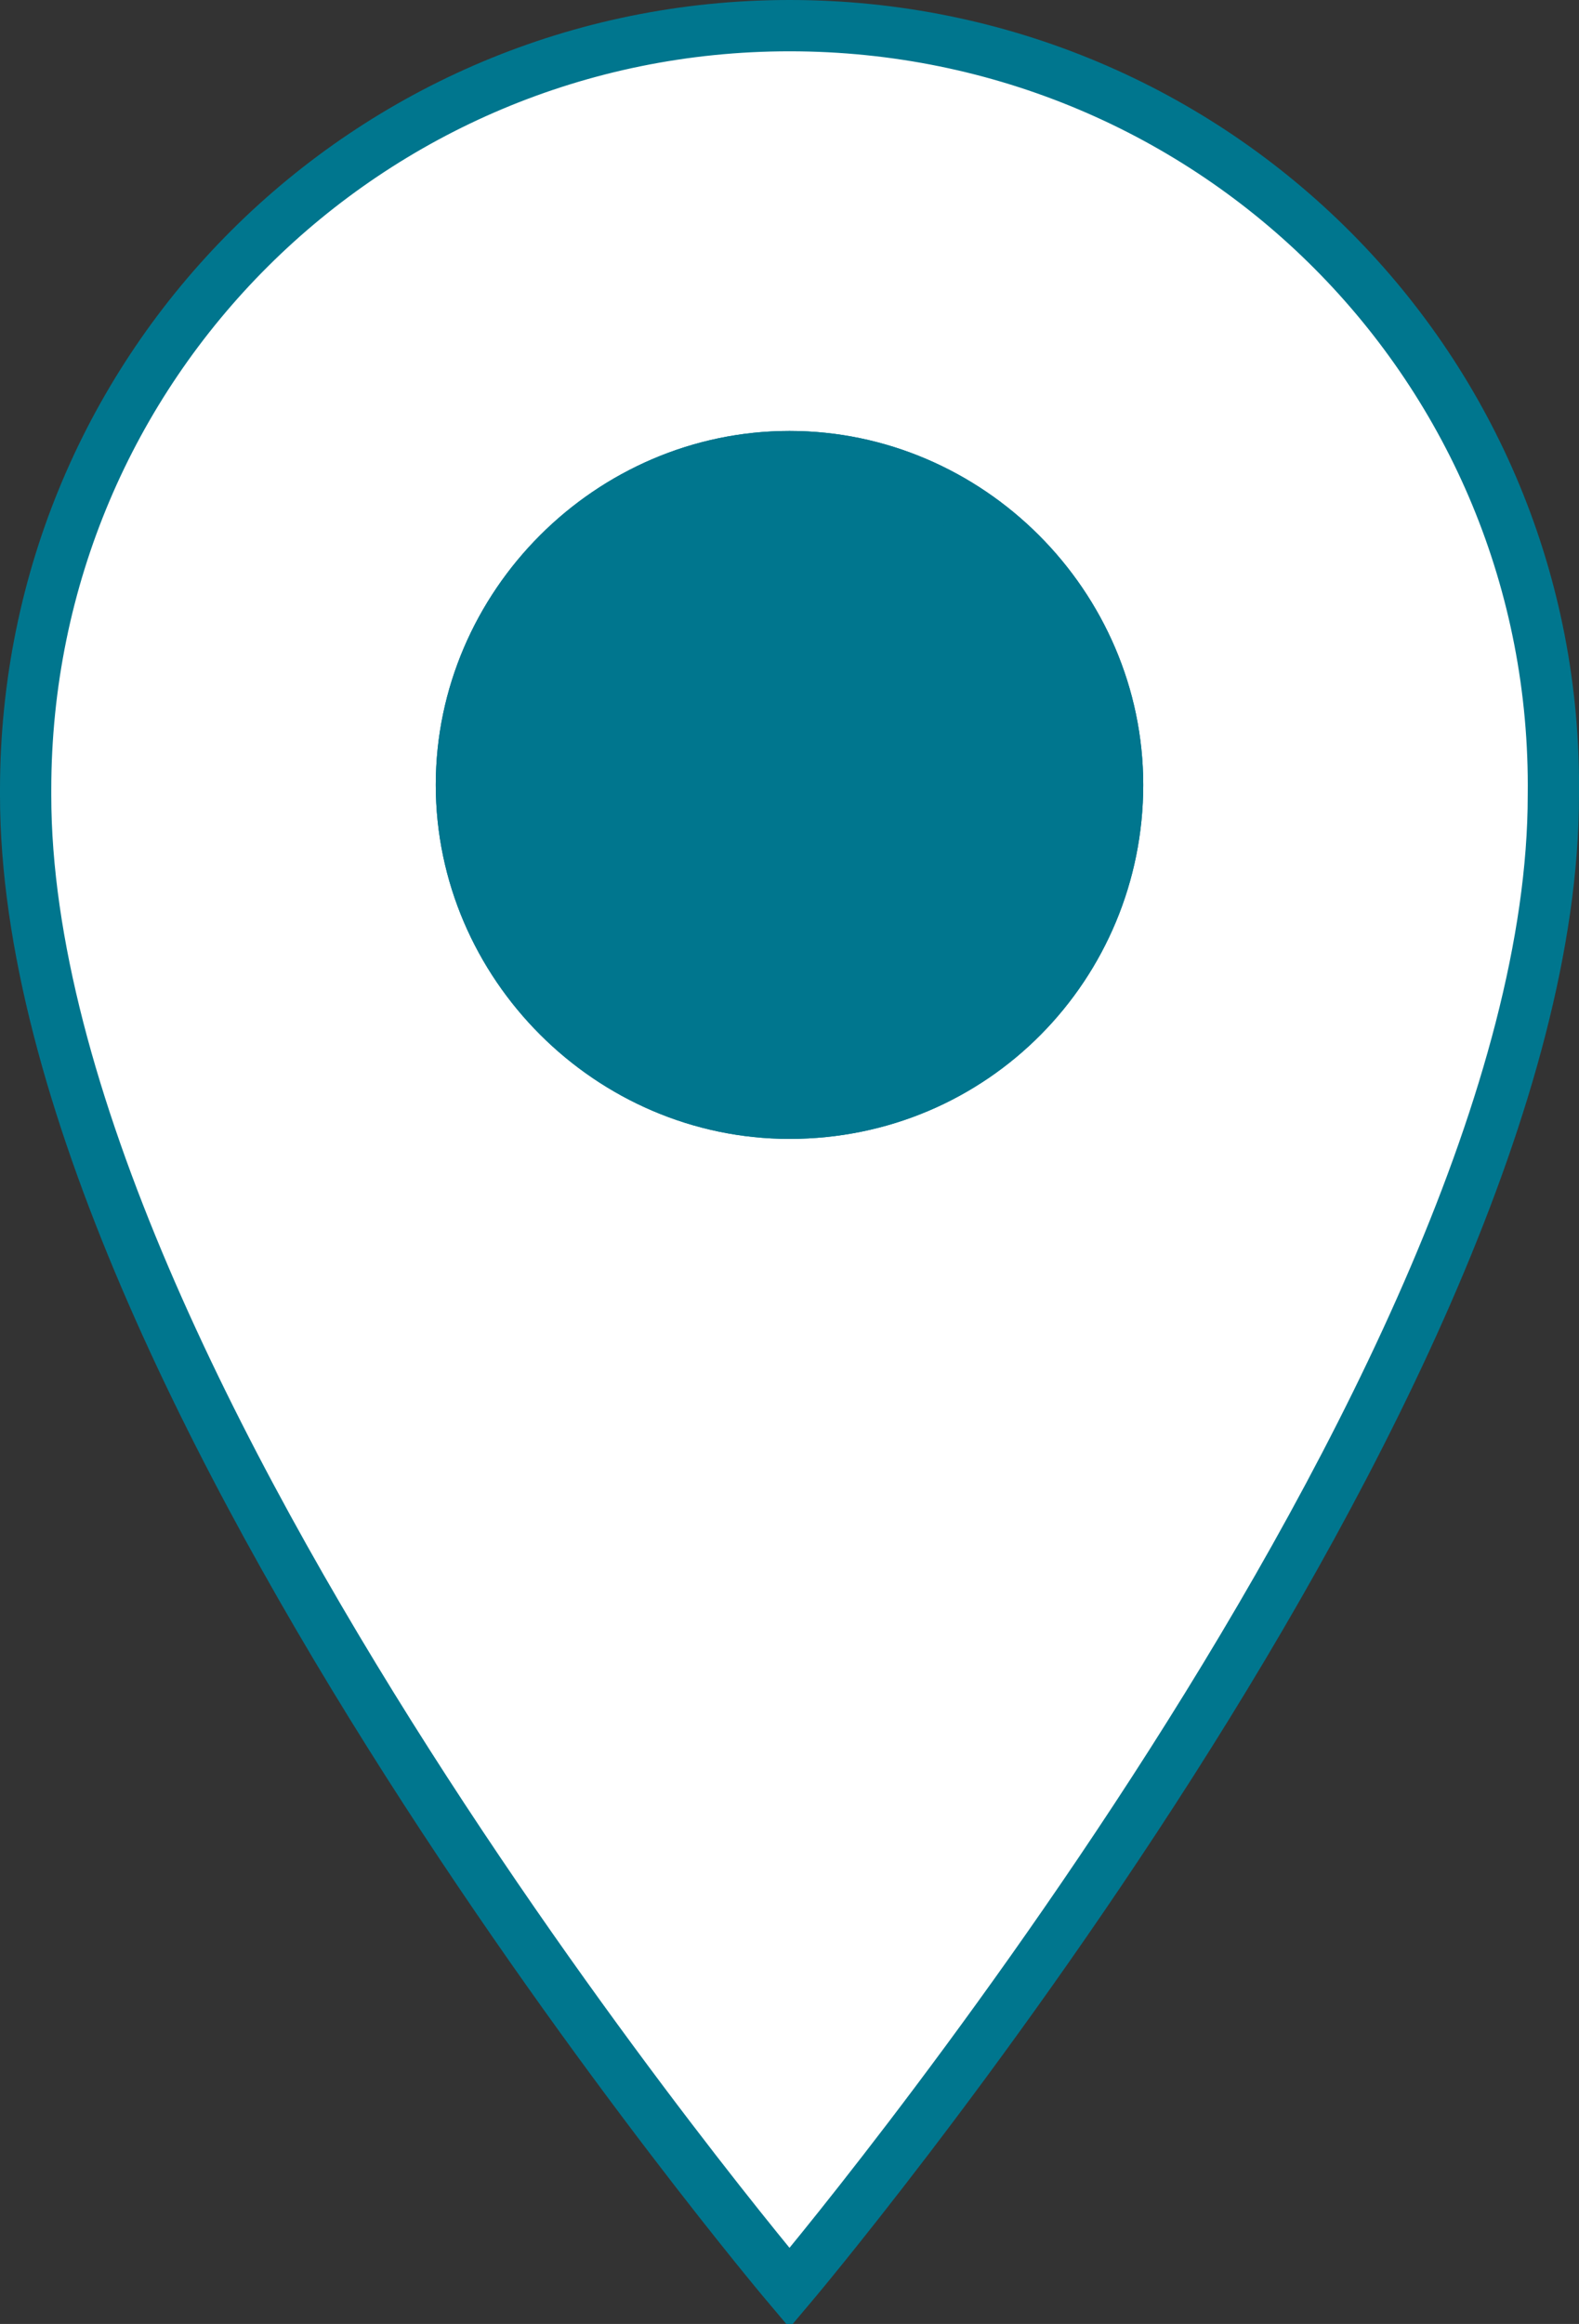 <?xml version="1.0" encoding="utf-8"?>
<!-- Generator: Adobe Illustrator 22.1.0, SVG Export Plug-In . SVG Version: 6.00 Build 0)  -->
<svg version="1.1" id="Layer_1" xmlns="http://www.w3.org/2000/svg" xmlns:xlink="http://www.w3.org/1999/xlink" x="0px" y="0px"
	 viewBox="0 0 30.8 45.3" style="enable-background:new 0 0 30.8 45.3;" xml:space="preserve">
<rect x="0" y="0" width="30.8" height="45.3" fill="#333333" stroke="none"/>
<style type="text/css">
	.st0{fill:#FFFFFF;stroke:#00768E;stroke-miterlimit:10;}
	.st1{fill:#FFFFFF;}
	.st2{fill:#00768E;stroke:#00768E;stroke-miterlimit:10;}
</style>
<title>bule_label</title>
<path class="st0" d="M15.4,0.5C7.2,0.5,0.5,7.1,0.5,15.4v0.1c0,11.5,14.9,29.1,14.9,29.1s14.9-17.6,14.9-29.1
	C30.4,7.2,23.7,0.5,15.4,0.5C15.4,0.5,15.4,0.5,15.4,0.5z M15.4,21.7c-3.5,0-6.4-2.9-6.4-6.4c0-3.5,2.9-6.4,6.4-6.4
	c3.5,0,6.4,2.9,6.4,6.4l0,0l0,0C21.8,18.8,19,21.7,15.4,21.7C15.4,21.7,15.4,21.7,15.4,21.7L15.4,21.7L15.4,21.7z"/>
<path class="st1" d="M15.4,21.7c-3.5,0-6.4-2.9-6.4-6.4c0-3.5,2.9-6.4,6.4-6.4c3.5,0,6.4,2.9,6.4,6.4l0,0l0,0
	C21.8,18.8,19,21.7,15.4,21.7C15.4,21.7,15.4,21.7,15.4,21.7L15.4,21.7L15.4,21.7z"/>
<path class="st2" d="M15.4,21.7c-3.5,0-6.4-2.9-6.4-6.4c0-3.5,2.9-6.4,6.4-6.4c3.5,0,6.4,2.9,6.4,6.4l0,0l0,0
	C21.8,18.8,19,21.7,15.4,21.7C15.4,21.7,15.4,21.7,15.4,21.7L15.4,21.7L15.4,21.7z"/>
</svg>
